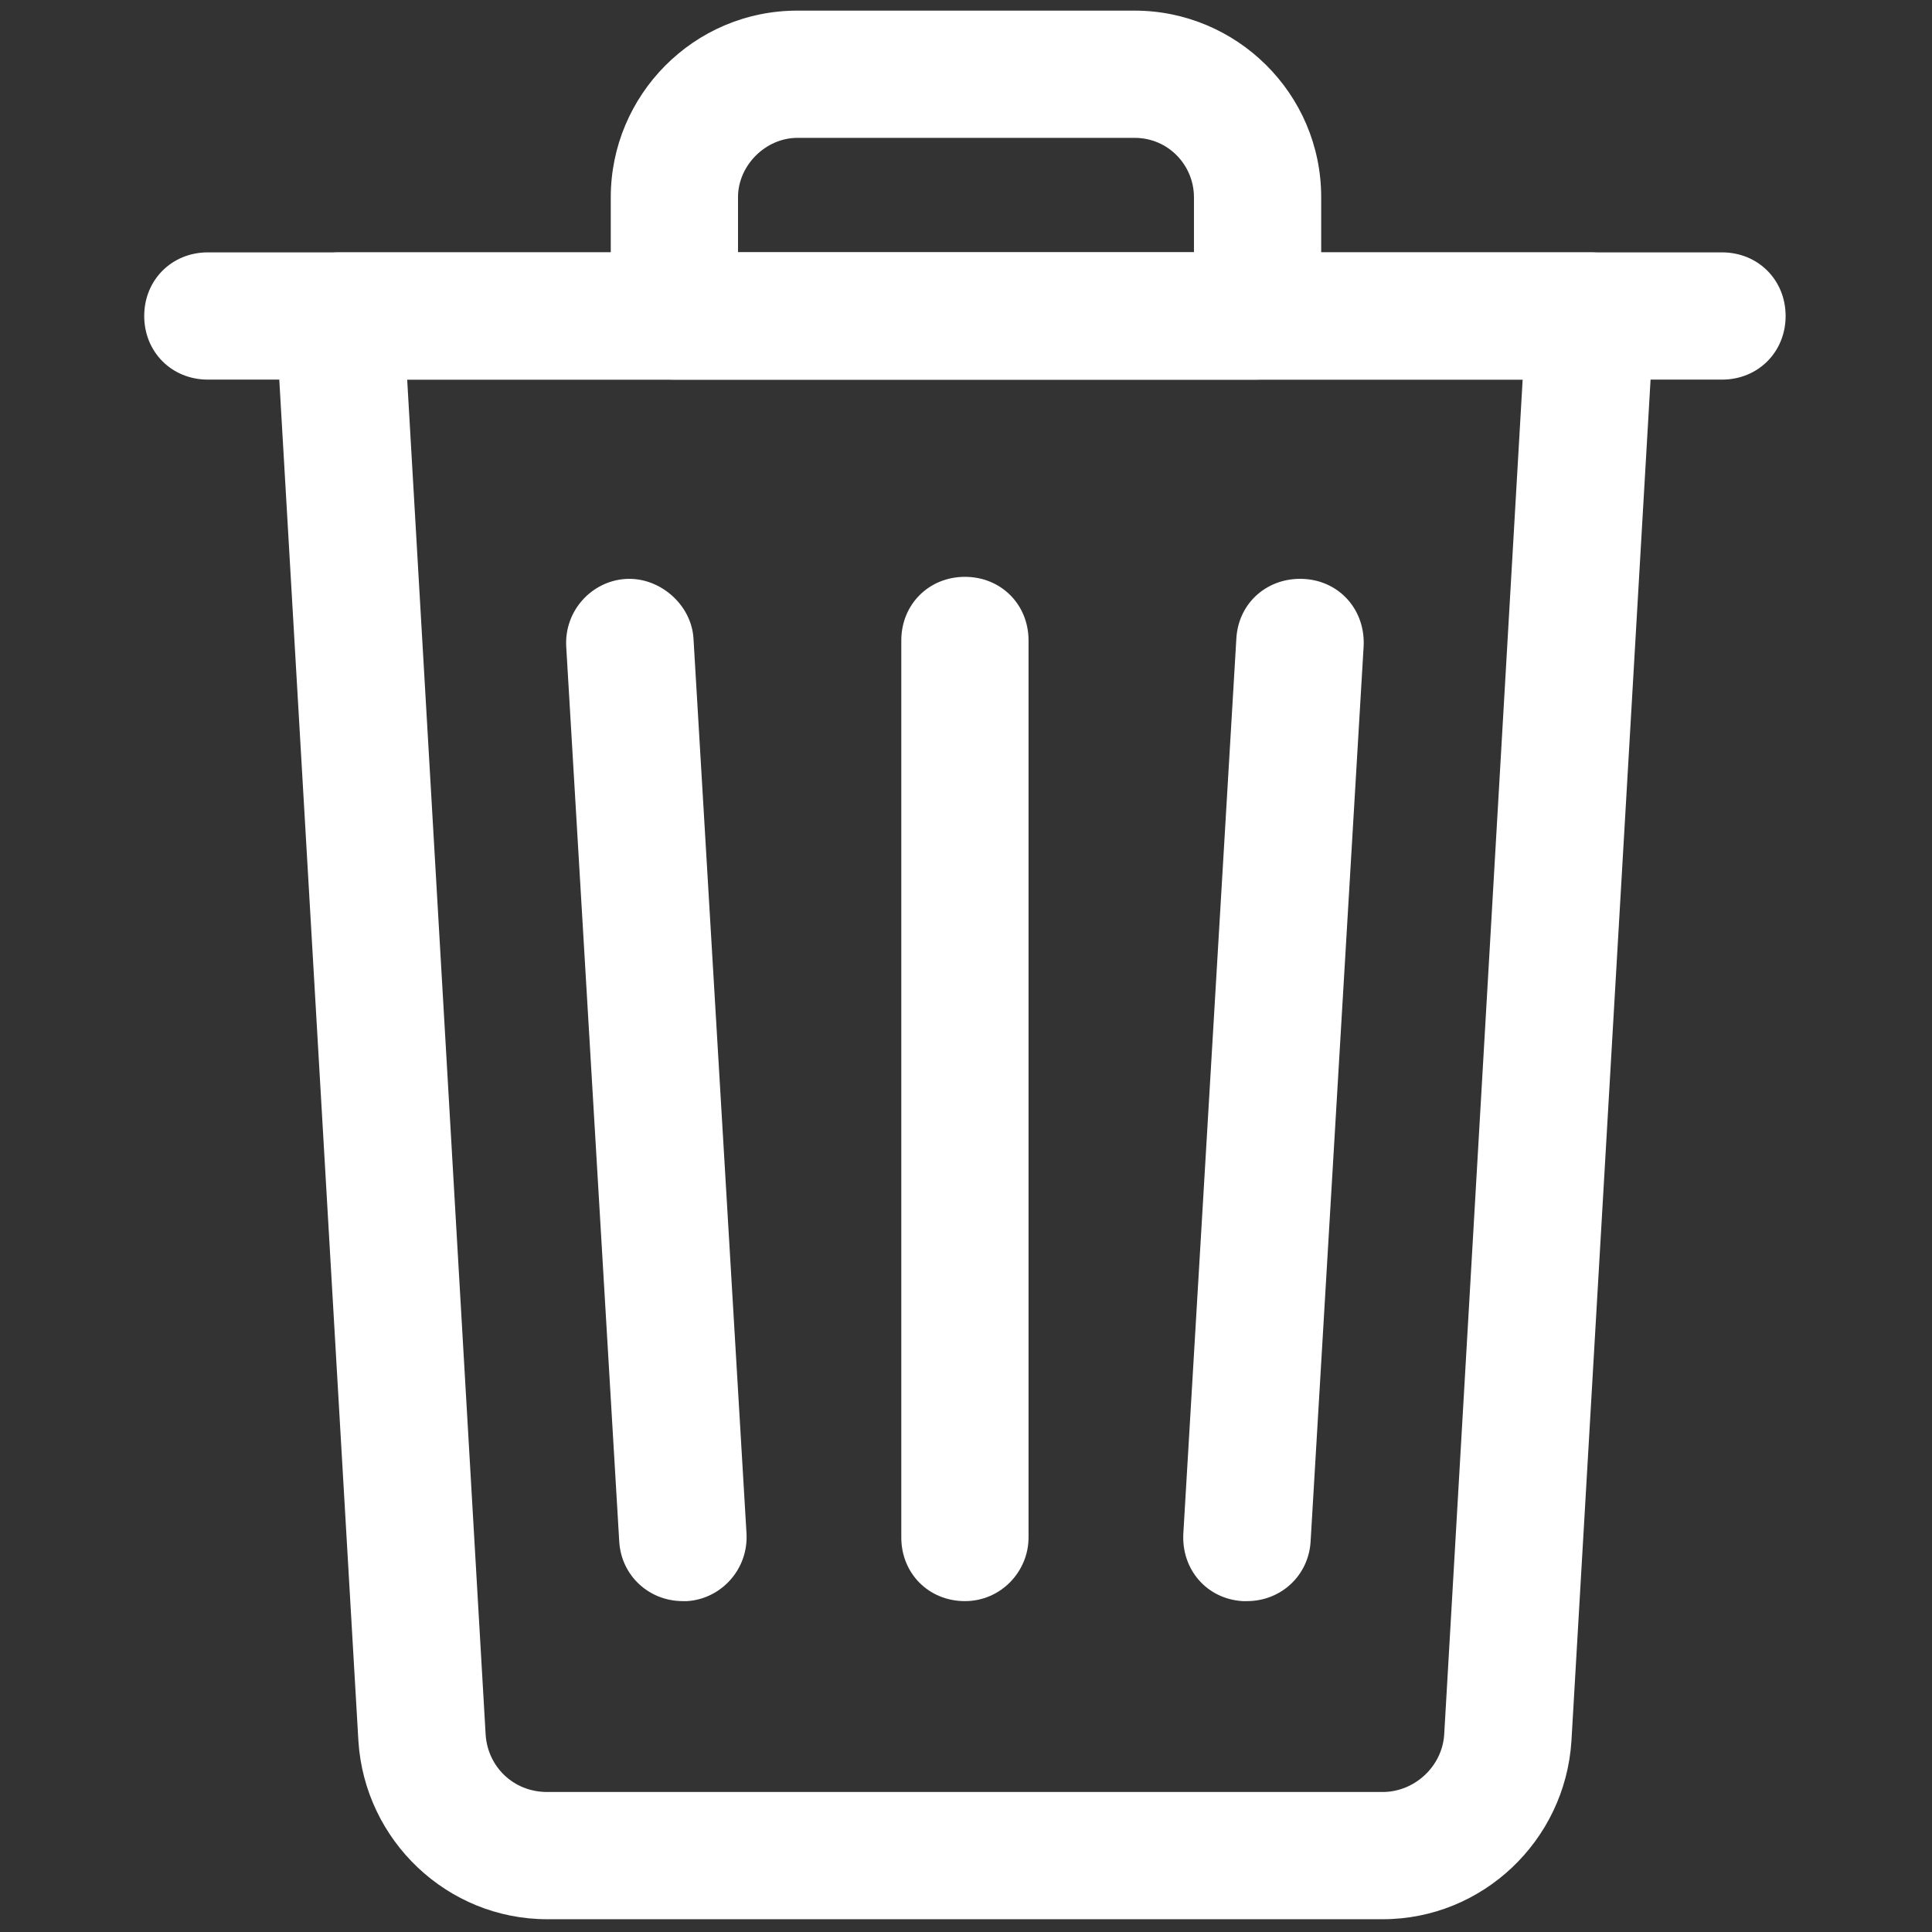 <?xml version="1.0" encoding="utf-8"?>
<!-- Generator: Adobe Illustrator 27.2.0, SVG Export Plug-In . SVG Version: 6.00 Build 0)  -->
<svg version="1.1" id="Layer_1" xmlns="http://www.w3.org/2000/svg" xmlns:xlink="http://www.w3.org/1999/xlink" x="0px" y="0px"
	 viewBox="0 0 256 256" style="enable-background:new 0 0 256 256;" xml:space="preserve">
<rect x="0" y="0" width="256" height="256" fill="#333333" stroke="none"/>
<style type="text/css">
	.st0{fill:#FFFFFF;}
</style>
<g transform="translate(1.407 1.407) scale(2.81 2.81)">
	<path class="st0" d="M64.7,90H25.3c-4.7,0-8.6-3.7-8.9-8.4l-3.9-67.1c0-0.8,0.2-1.6,0.8-2.2c0.6-0.6,1.4-0.9,2.2-0.9h59
		c0.8,0,1.6,0.3,2.2,0.9c0.6,0.6,0.9,1.4,0.8,2.2l-3.9,67.1C73.3,86.3,69.4,90,64.7,90z M18.7,17.4l3.7,63.9
		c0.1,1.5,1.3,2.7,2.9,2.7h39.4c1.5,0,2.8-1.2,2.9-2.7l3.7-63.9L18.7,17.4L18.7,17.4z"/>
	<path class="st0" d="M80.7,17.4H9.3c-1.7,0-3-1.3-3-3s1.3-3,3-3h71.4c1.7,0,3,1.3,3,3S82.4,17.4,80.7,17.4z"/>
	<path class="st0" d="M58.7,17.4H31.3c-1.7,0-3-1.3-3-3V8.8c0-4.8,3.9-8.8,8.8-8.8h15.9c4.8,0,8.8,3.9,8.8,8.8v5.6
		C61.7,16,60.4,17.4,58.7,17.4z M34.3,11.4h21.5V8.8c0-1.5-1.2-2.8-2.8-2.8H37.1c-1.5,0-2.8,1.3-2.8,2.8L34.3,11.4L34.3,11.4z"/>
	<path class="st0" d="M58.3,75c-0.1,0-0.1,0-0.2,0c-1.7-0.1-2.9-1.5-2.8-3.2l2.5-42.2c0.1-1.7,1.5-2.9,3.2-2.8
		c1.7,0.1,2.9,1.5,2.8,3.2l-2.5,42.2C61.2,73.8,59.9,75,58.3,75z"/>
	<path class="st0" d="M31.7,75c-1.6,0-2.9-1.2-3-2.8l-2.5-42.2c-0.1-1.7,1.2-3.1,2.8-3.2c1.6-0.1,3.1,1.2,3.2,2.8l2.5,42.2
		c0.1,1.7-1.2,3.1-2.8,3.2C31.8,75,31.7,75,31.7,75z"/>
	<path class="st0" d="M45,75c-1.7,0-3-1.3-3-3V29.7c0-1.7,1.3-3,3-3s3,1.3,3,3V72C48,73.6,46.7,75,45,75z"/>
</g>
</svg>
